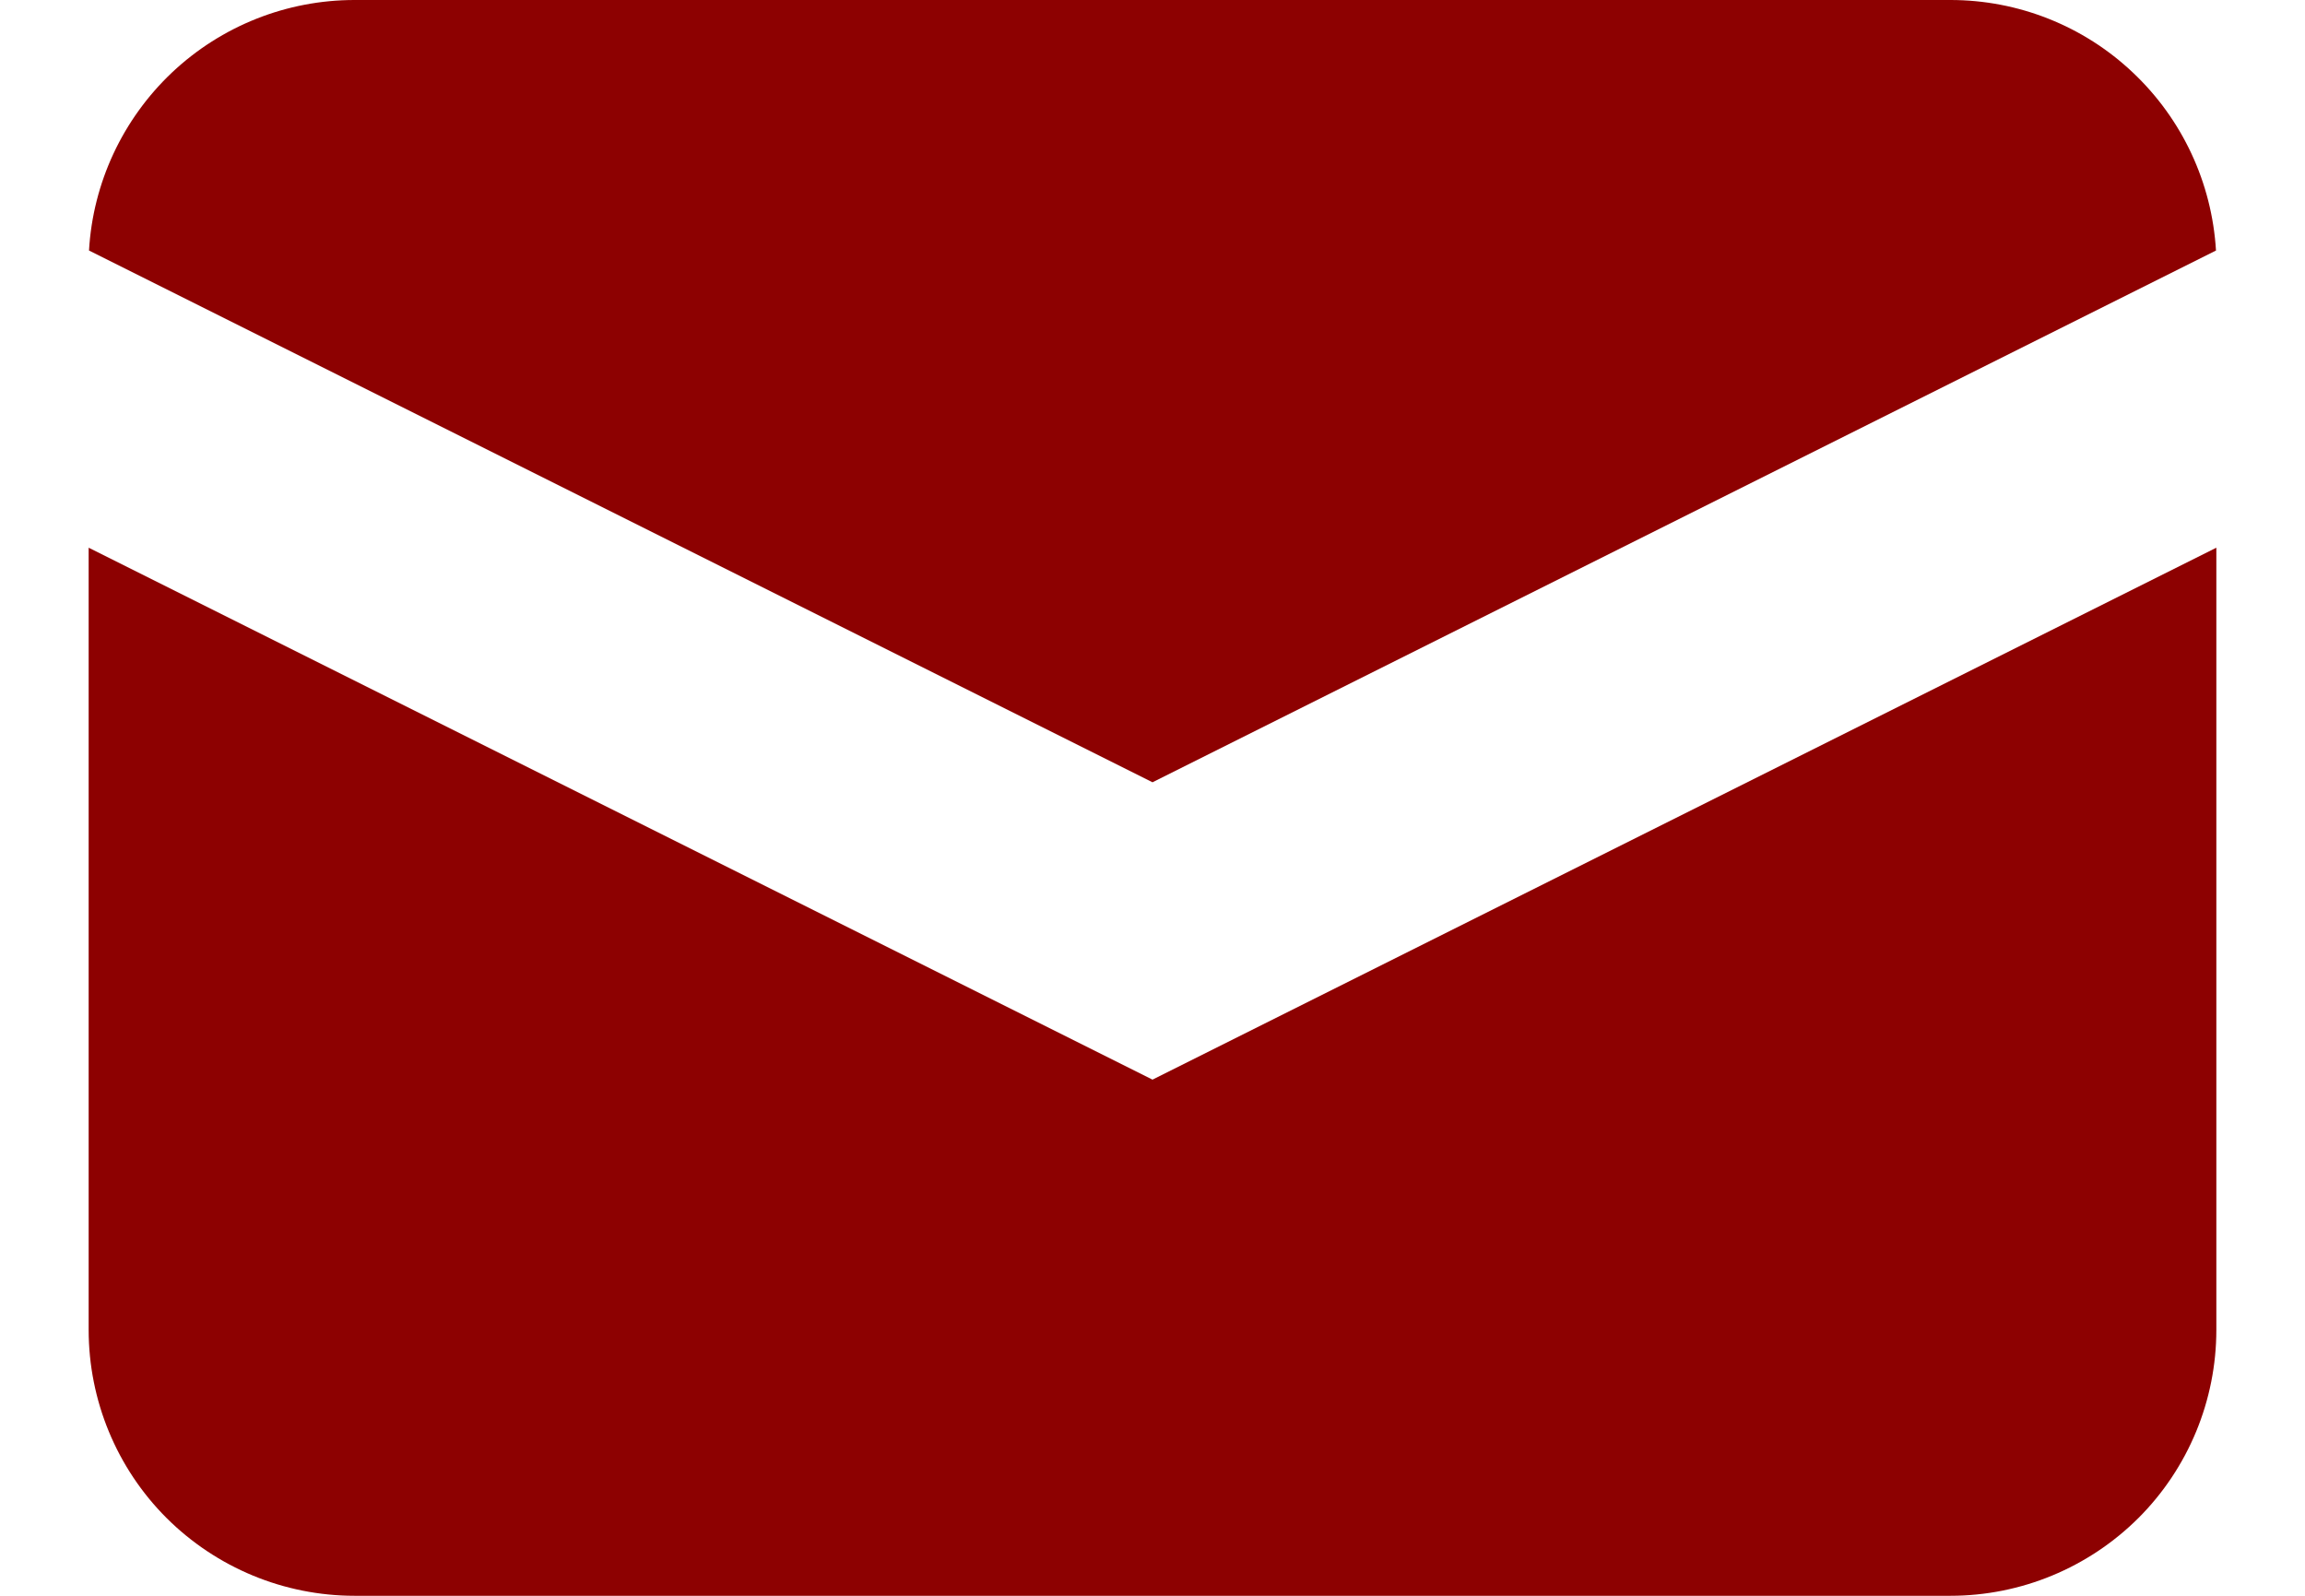 <svg width="13" height="9" viewBox="0 0 13 9" fill="none" xmlns="http://www.w3.org/2000/svg">
<path d="M0.502 1.413L6.5 4.412L12.498 1.413C12.475 1.031 12.308 0.672 12.029 0.409C11.751 0.146 11.383 -7.01885e-05 11 2.52625e-08H2C1.617 -7.01885e-05 1.249 0.146 0.97 0.409C0.692 0.672 0.524 1.031 0.502 1.413Z" fill="#8D0101"/>
<path d="M12.5 3.089L6.5 6.089L0.5 3.089V7.5C0.5 7.898 0.658 8.28 0.939 8.561C1.221 8.842 1.602 9 2 9H11C11.398 9 11.779 8.842 12.061 8.561C12.342 8.28 12.5 7.898 12.5 7.5V3.089Z" fill="#8D0101"/>
</svg>
